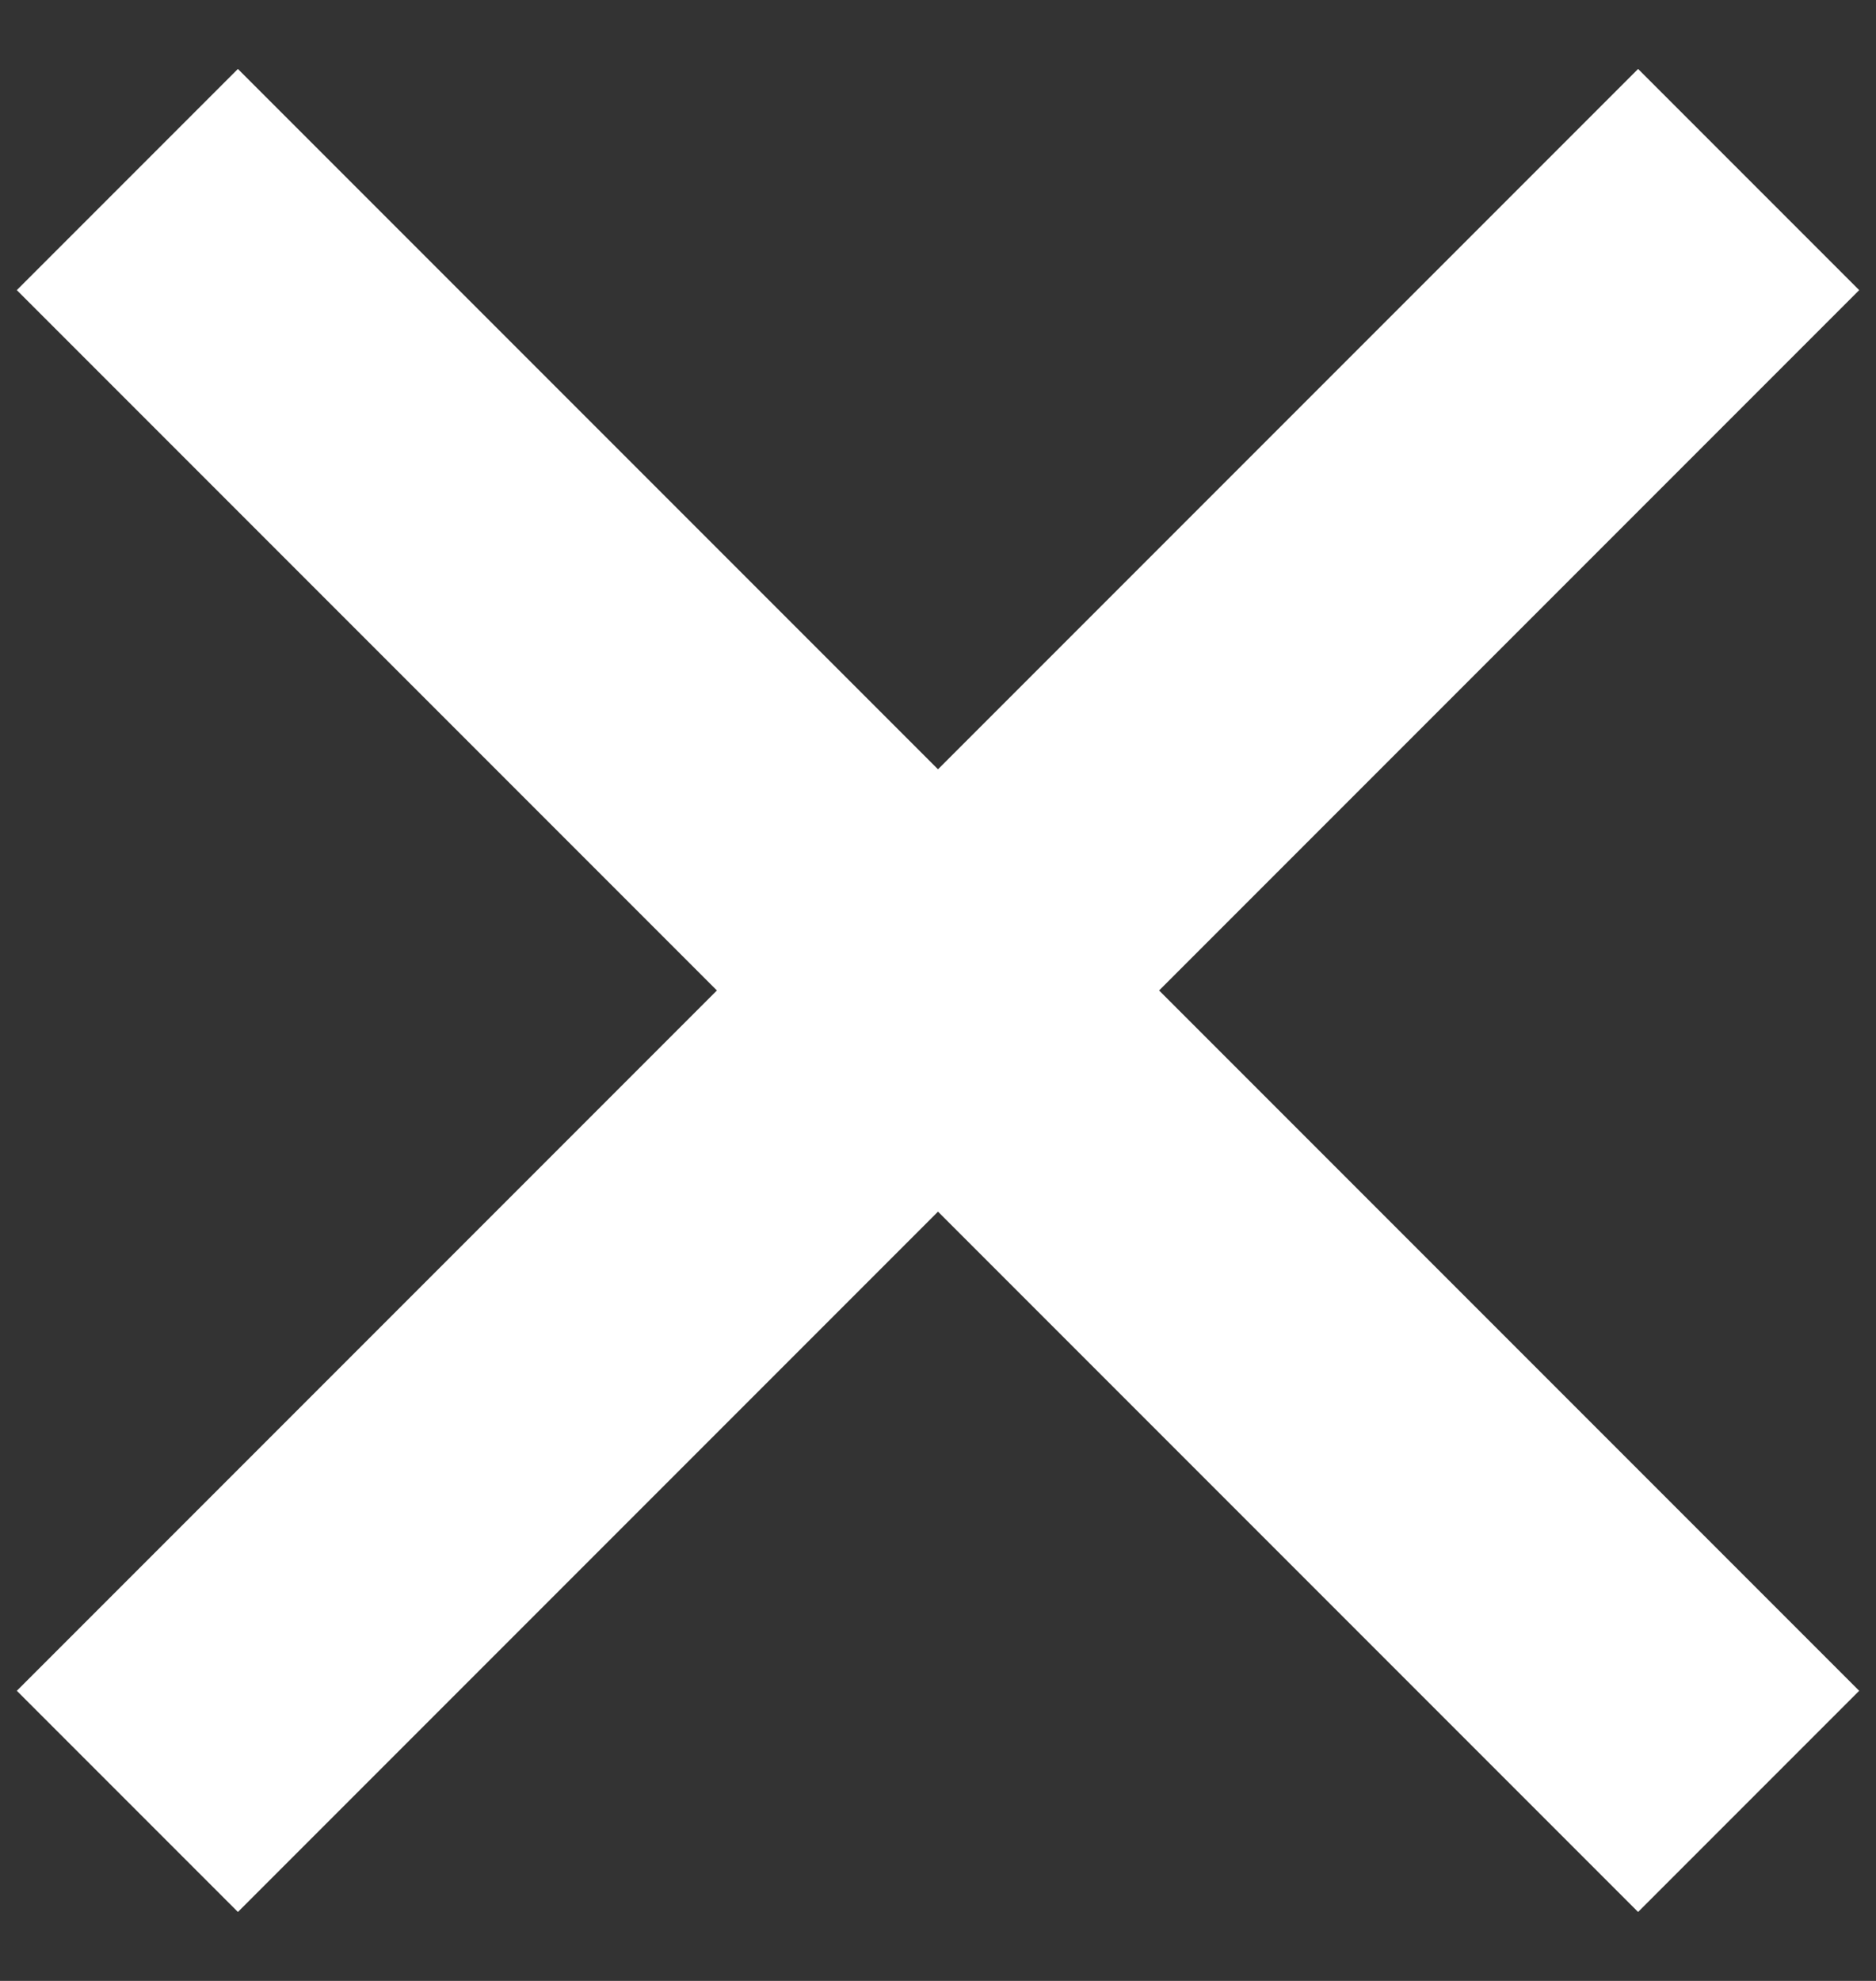 <svg width="18" height="19" viewBox="0 0 18 19" fill="none" xmlns="http://www.w3.org/2000/svg">
<rect x="0" y="0" width="18" height="19" fill="#333333" stroke="none"/>
<path d="M1.222 1.722L16.778 17.278M1.222 17.278L16.778 1.722" stroke="white" stroke-width="3"/>
</svg>
